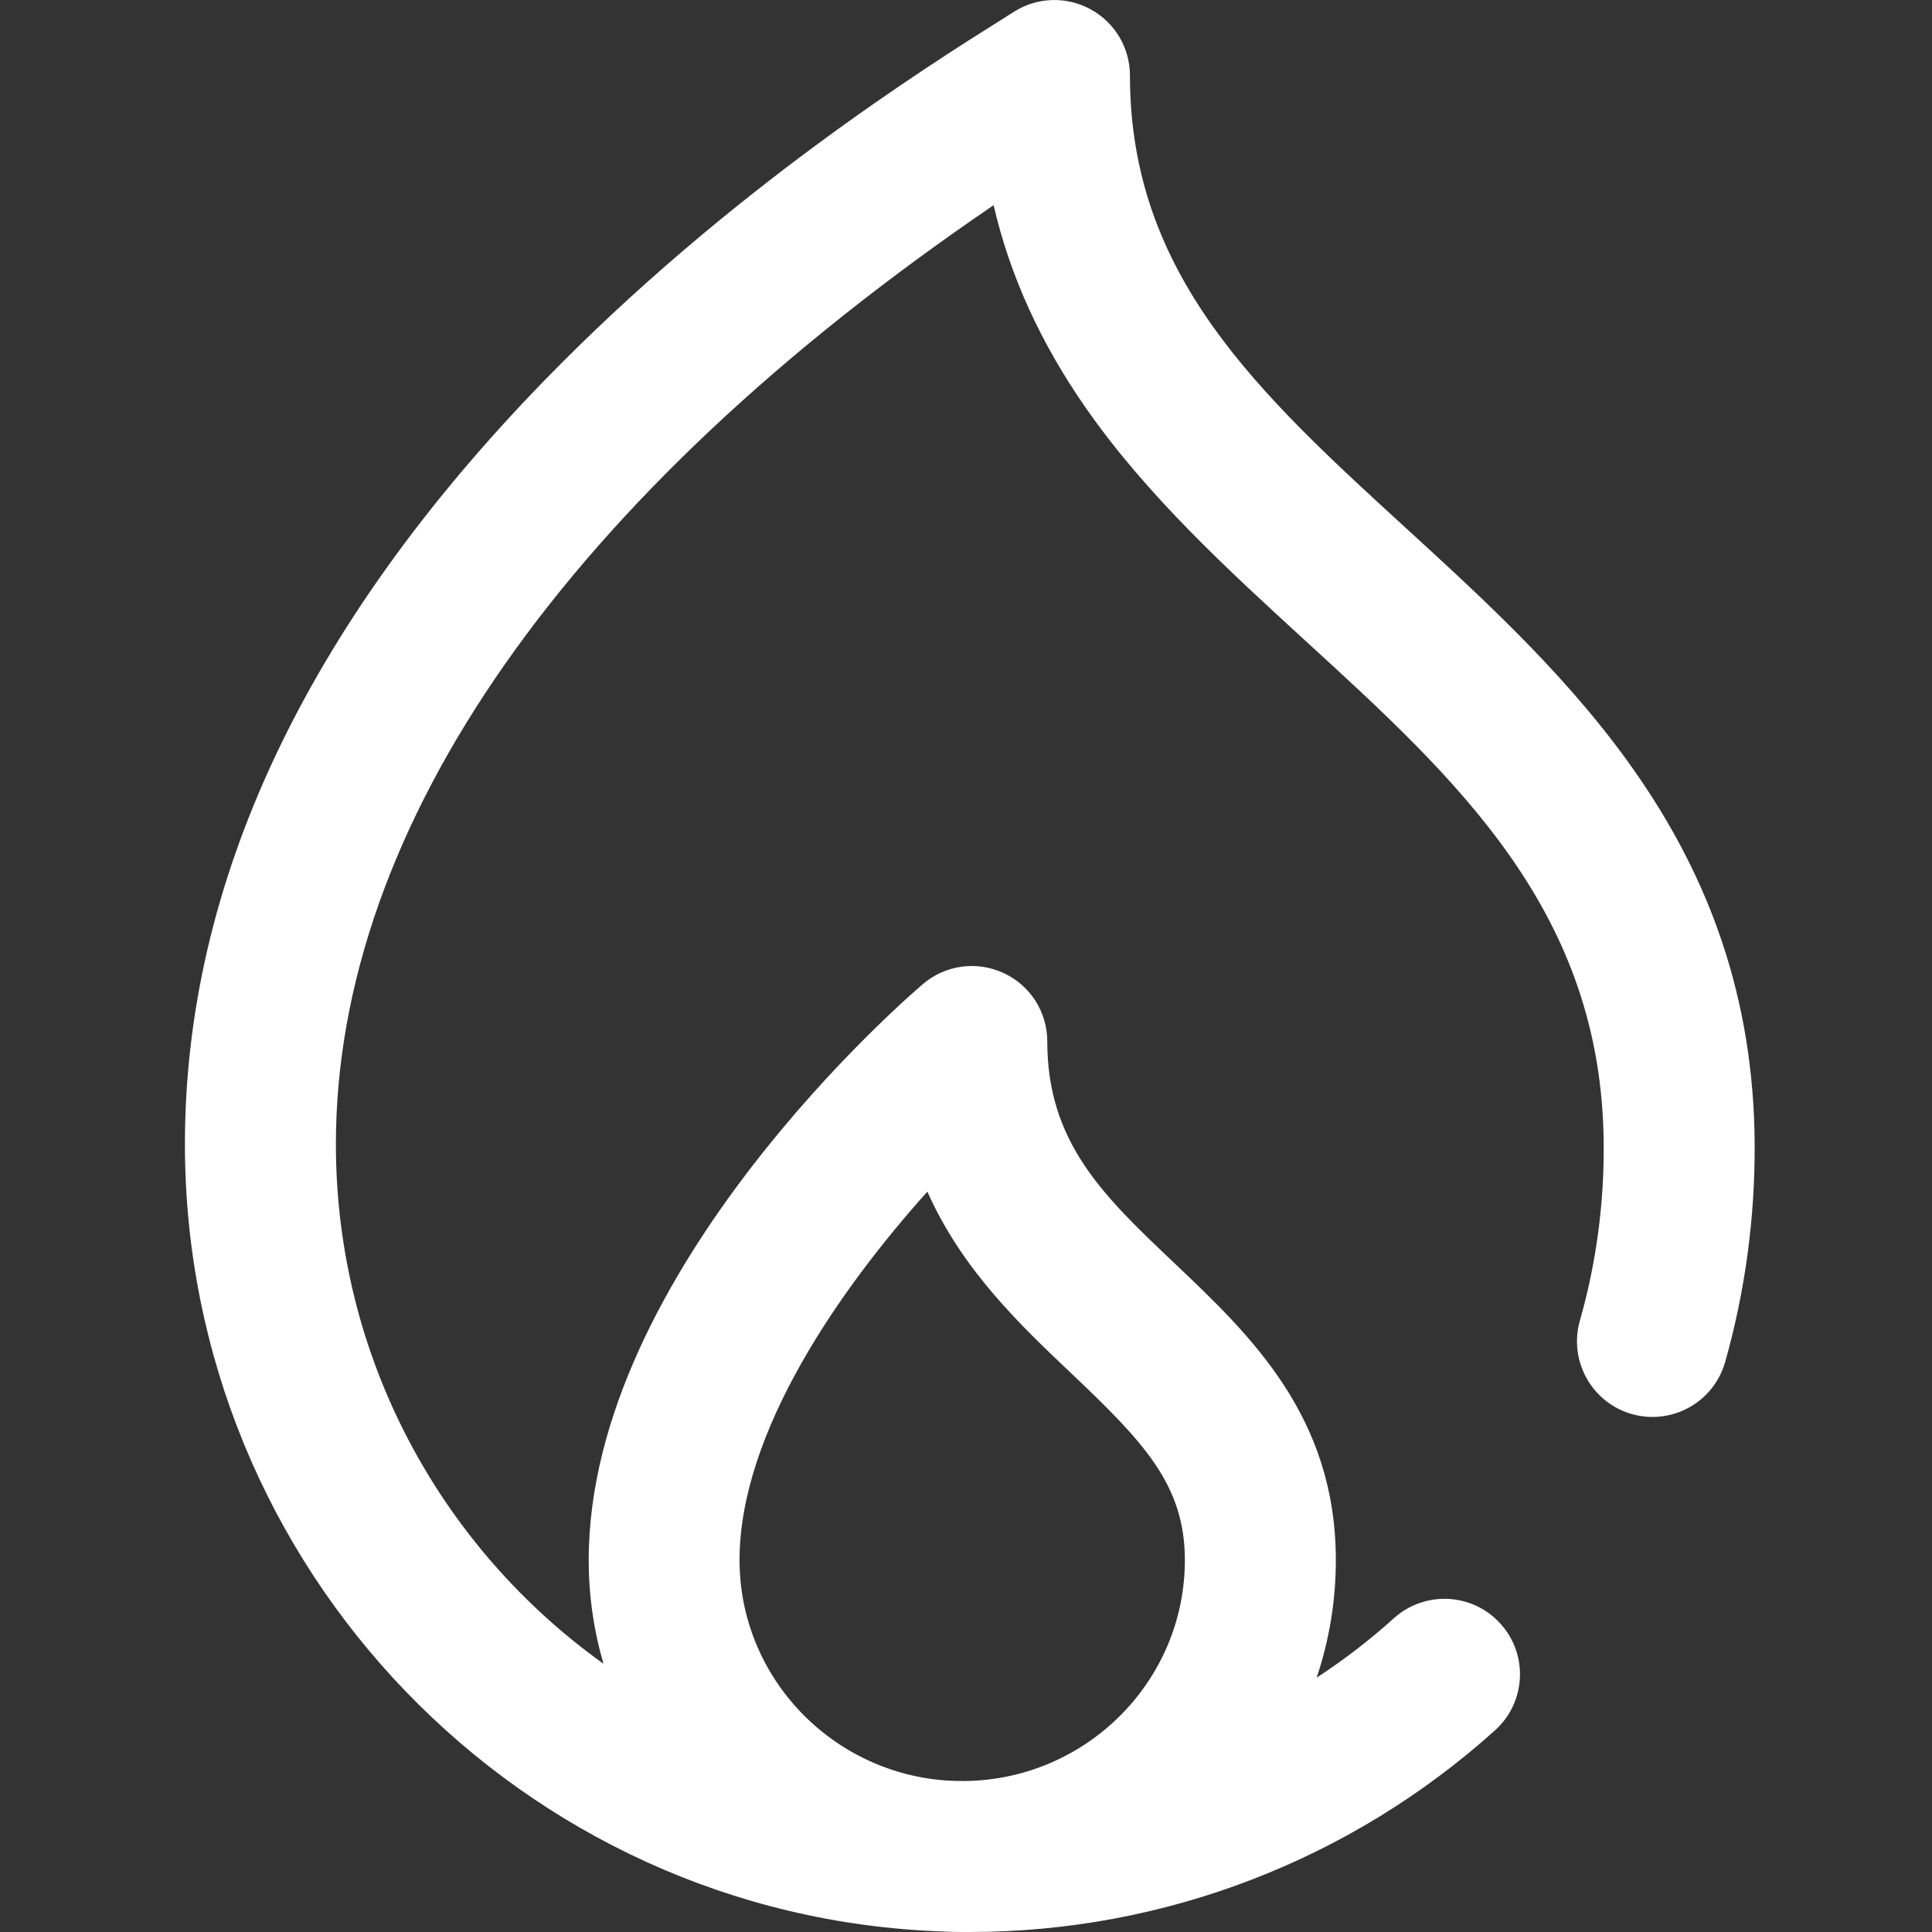 <svg width="14" height="14" viewBox="0 0 14 14" fill="none" xmlns="http://www.w3.org/2000/svg">
<rect x="0" y="0" width="14" height="14" fill="#333333" stroke="none"/>
<g clip-path="url(#clip0)">
<path d="M10.196 3.834C9.118 2.848 8.188 1.996 8.188 0.547C8.188 0.347 8.079 0.164 7.904 0.068C7.73 -0.028 7.516 -0.022 7.348 0.085C7.323 0.101 7.294 0.119 7.261 0.14C6.718 0.481 5.274 1.389 3.941 2.761C2.215 4.538 1.34 6.398 1.34 8.291C1.34 11.371 3.783 13.89 6.827 13.996C6.875 13.999 6.924 14 6.973 14C6.982 14 6.991 14 7 14C7.009 14 7.018 14 7.027 14C8.434 14 9.786 13.481 10.833 12.539C11.058 12.337 11.076 11.991 10.874 11.767C10.672 11.542 10.326 11.524 10.101 11.726C9.925 11.885 9.737 12.029 9.541 12.157C9.631 11.889 9.68 11.603 9.68 11.305C9.68 10.262 9.059 9.674 8.512 9.155C7.996 8.666 7.589 8.28 7.589 7.547C7.589 7.334 7.466 7.14 7.272 7.051C7.079 6.961 6.851 6.992 6.689 7.13C6.59 7.214 4.266 9.211 4.266 11.305C4.266 11.565 4.303 11.817 4.373 12.056C3.2 11.218 2.434 9.843 2.434 8.291C2.434 5.981 4.119 3.584 7.2 1.487C7.319 2.001 7.542 2.488 7.871 2.96C8.314 3.594 8.895 4.126 9.457 4.641C10.565 5.654 11.611 6.611 11.621 8.294C11.624 8.728 11.566 9.158 11.448 9.571C11.366 9.862 11.535 10.164 11.825 10.247C12.116 10.329 12.418 10.161 12.501 9.87C12.646 9.357 12.718 8.825 12.715 8.287C12.701 6.127 11.37 4.909 10.196 3.834ZM5.359 11.305C5.359 10.377 6.09 9.337 6.72 8.635C6.972 9.202 7.394 9.602 7.759 9.948C8.287 10.449 8.586 10.759 8.586 11.305C8.586 12.182 7.872 12.896 6.991 12.906C6.966 12.906 6.941 12.905 6.917 12.905C6.912 12.905 6.907 12.905 6.902 12.904C6.896 12.904 6.891 12.904 6.886 12.904C6.036 12.859 5.359 12.159 5.359 11.305Z" fill="white"/>
</g>
<defs>
<clipPath id="clip0">
<rect width="14" height="14" fill="white"/>
</clipPath>
</defs>
</svg>
